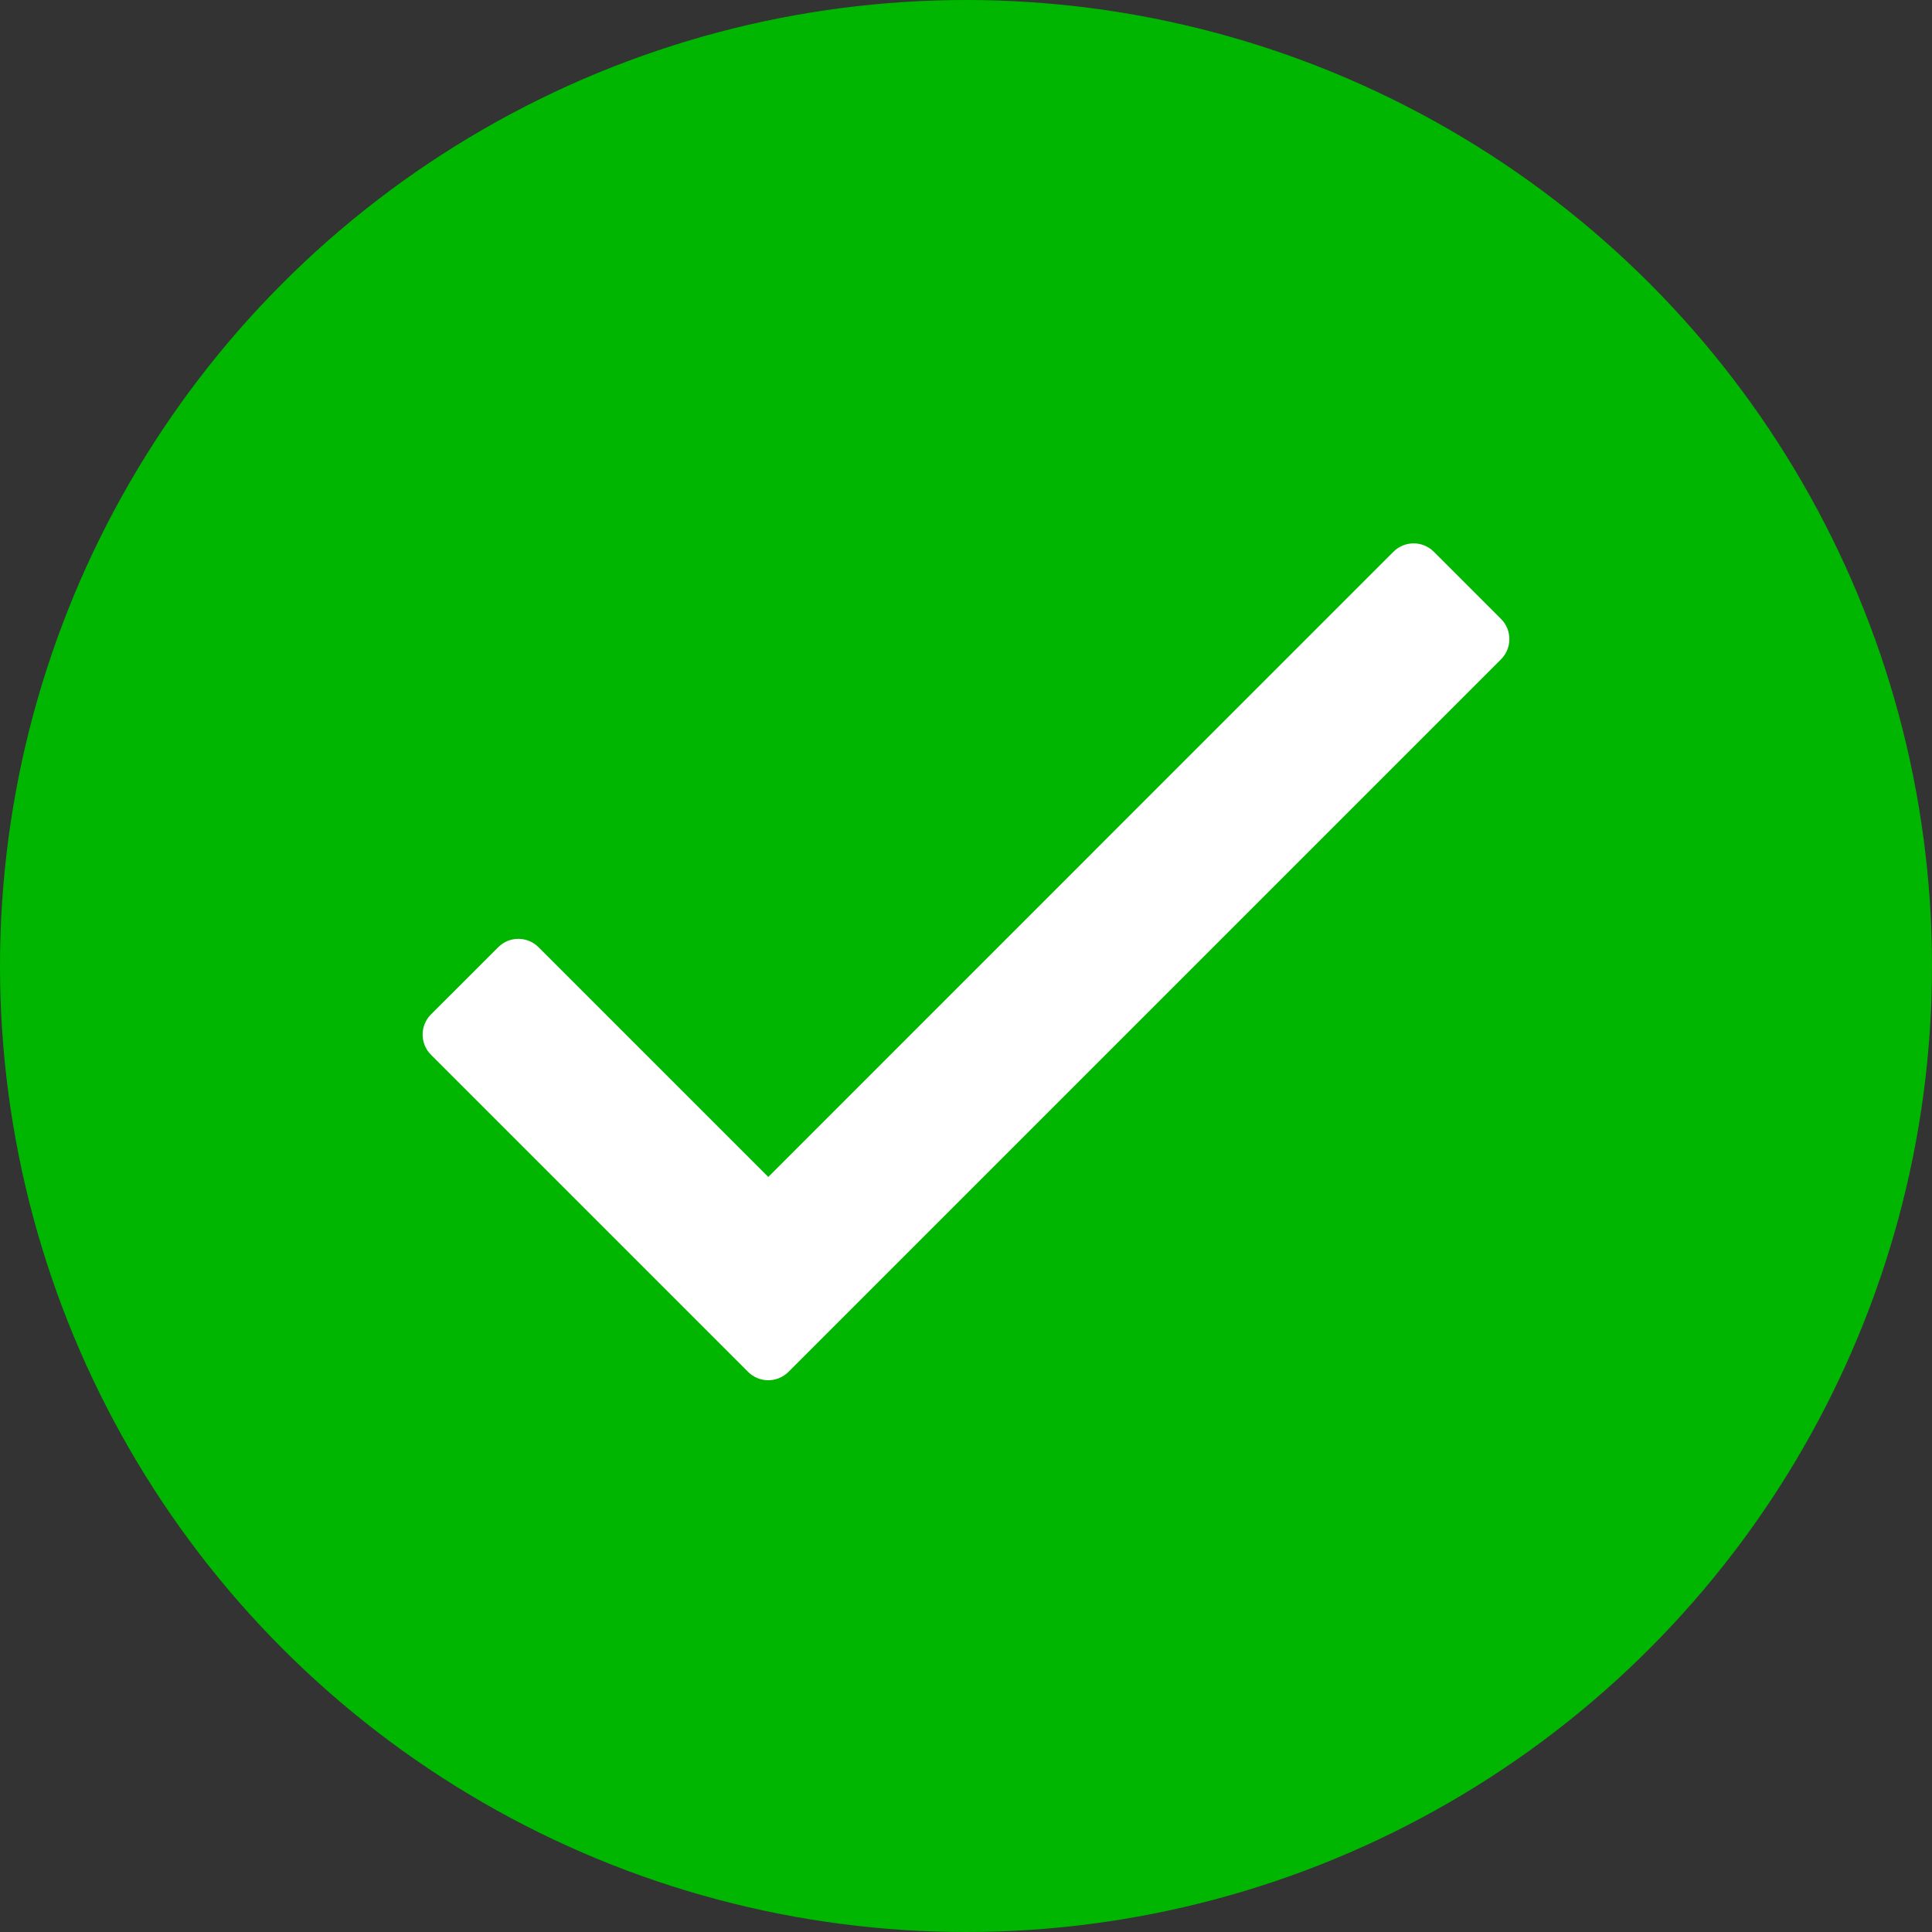 <svg width="32" height="32" viewBox="0 0 32 32" fill="none" xmlns="http://www.w3.org/2000/svg">
<rect x="0" y="0" width="32" height="32" fill="#333333" stroke="none"/>
<circle cx="16" cy="16" r="16" fill="#00B600"/>
<path d="M23.08 9.138L12.725 19.494L8.92 15.689C8.735 15.504 8.436 15.504 8.252 15.689L7.138 16.802C6.954 16.987 6.954 17.286 7.138 17.47L12.391 22.723C12.575 22.907 12.874 22.907 13.059 22.723L24.862 10.92C25.046 10.735 25.046 10.436 24.862 10.252L23.748 9.138C23.564 8.954 23.265 8.954 23.08 9.138Z" fill="white"/>
</svg>
